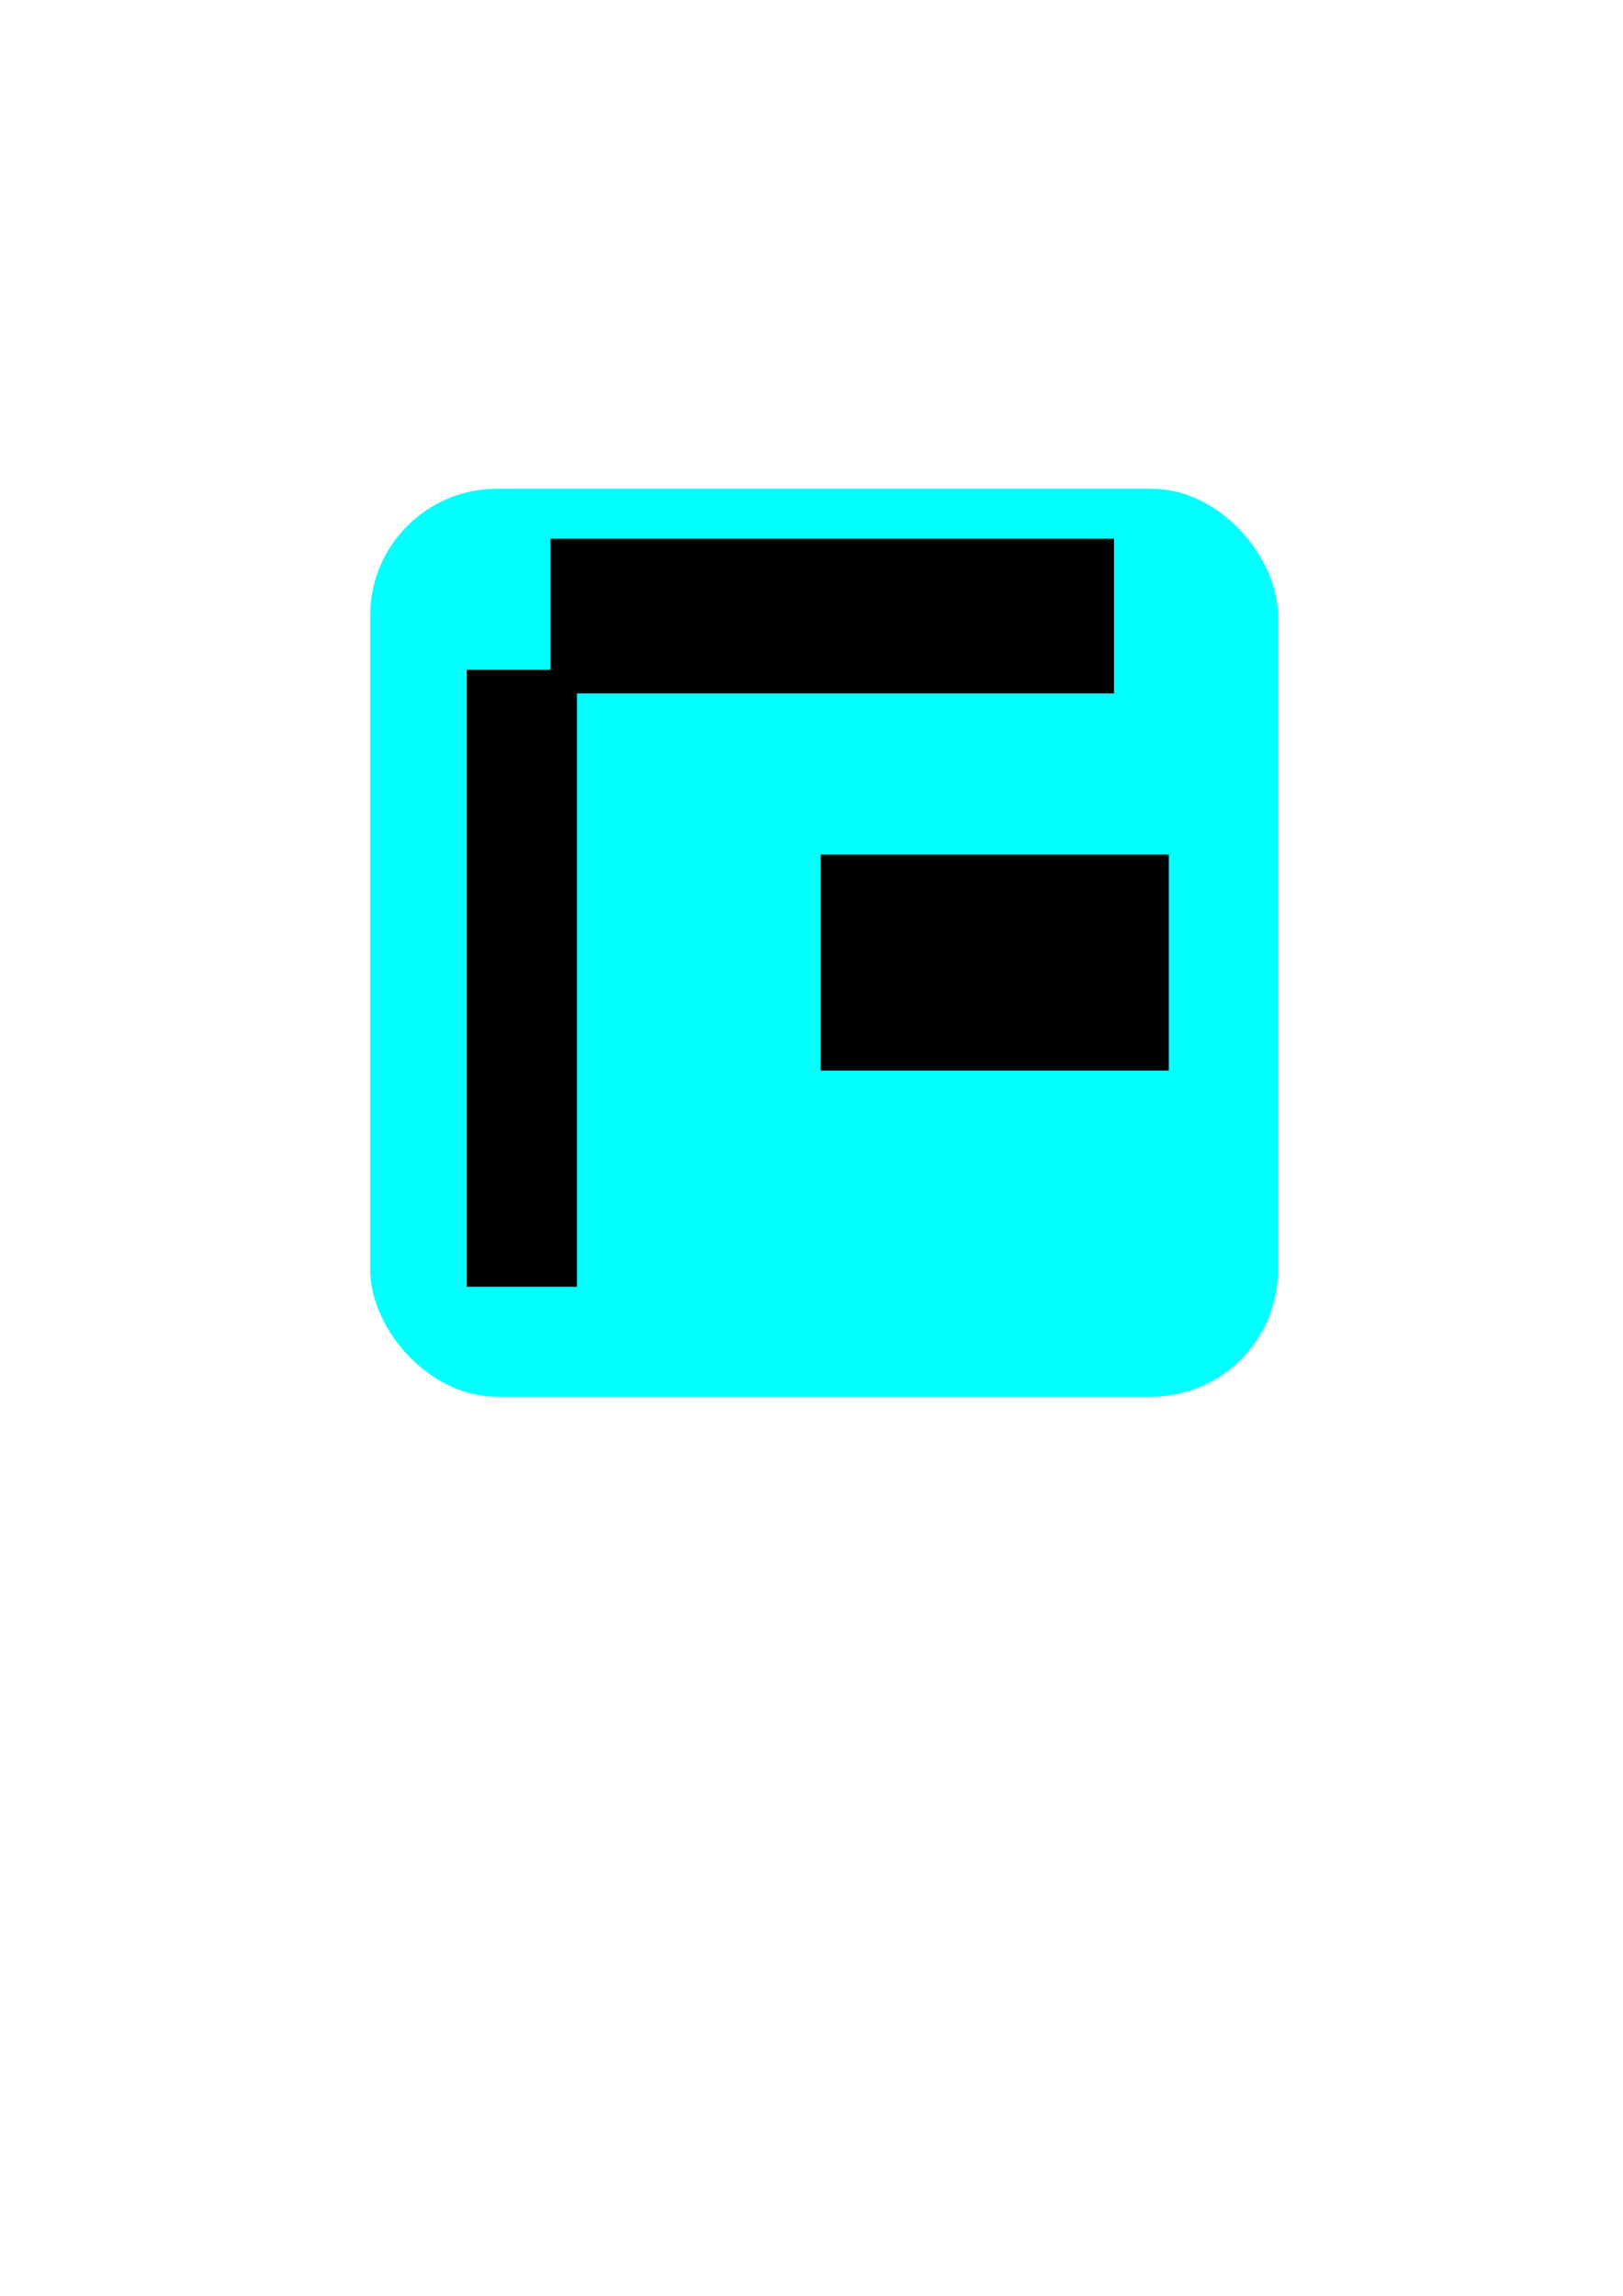 <?xml version="1.0" encoding="UTF-8" standalone="no"?>
<!-- Created with Inkscape (http://www.inkscape.org/) -->

<svg
   xmlns:dc="http://purl.org/dc/elements/1.1/"
   xmlns:cc="http://creativecommons.org/ns#"
   xmlns:rdf="http://www.w3.org/1999/02/22-rdf-syntax-ns#"
   xmlns:svg="http://www.w3.org/2000/svg"
   xmlns="http://www.w3.org/2000/svg"
   xmlns:sodipodi="http://sodipodi.sourceforge.net/DTD/sodipodi-0.dtd"
   xmlns:inkscape="http://www.inkscape.org/namespaces/inkscape"
   width="744.094"
   height="1052.362"
   id="svg2"
   version="1.1"
   inkscape:version="0.48.3.1 r9886"
   sodipodi:docname="Subtract.svg"
   inkscape:export-filename="/home/dataflow/static/img/TAS/subtract.png"
   inkscape:export-xdpi="13.840069"
   inkscape:export-ydpi="13.840069">
  <defs
     id="defs4" />
  <sodipodi:namedview
     id="base"
     pagecolor="#ffffff"
     bordercolor="#666666"
     borderopacity="1.0"
     inkscape:pageopacity="0.0"
     inkscape:pageshadow="2"
     inkscape:zoom="0.49497475"
     inkscape:cx="385.17725"
     inkscape:cy="581.23453"
     inkscape:document-units="px"
     inkscape:current-layer="layer1"
     showgrid="false"
     inkscape:snap-nodes="false"
     inkscape:snap-grids="true"
     inkscape:snap-bbox="false"
     inkscape:window-width="700"
     inkscape:window-height="680"
     inkscape:window-x="162"
     inkscape:window-y="86"
     inkscape:window-maximized="0" />
  <g
     inkscape:label="Layer 1"
     inkscape:groupmode="layer"
     id="layer1">
    <rect
       style="fill:#00ffff"
       id="rect3166"
       width="416.183"
       height="416.183"
       x="169.706"
       y="224.037"
       ry="58.097" />
    <flowRoot
       xml:space="preserve"
       id="flowRoot2987-7"
       style="font-size:40px;font-style:normal;font-weight:normal;line-height:125%;letter-spacing:0px;word-spacing:0px;fill:#000000;fill-opacity:1;stroke:none;font-family:Sans"
       transform="matrix(1.006,0,0,0.962,118.951,-81.772)"><flowRegion
         id="flowRegion2989-8"><rect
           id="rect2991-5"
           width="256.881"
           height="73.694"
           x="132.565"
           y="341.691"
           ry="0" /></flowRegion><flowPara
         id="flowPara2993-8"
         style="font-size:56.917px">Subtract</flowPara></flowRoot>    <flowRoot
       xml:space="preserve"
       id="flowRoot3081"
       style="font-size:64px;font-style:normal;font-weight:normal;line-height:125%;letter-spacing:0px;word-spacing:0px;fill:#000000;fill-opacity:1;stroke:none;font-family:Sans"
       transform="translate(14,-10)"><flowRegion
         id="flowRegion3083"><rect
           id="rect3085"
           width="50.508"
           height="282.843"
           x="200.01"
           y="316.971"
           ry="0"
           style="font-size:64px" /></flowRegion><flowPara
         id="flowPara3089">a</flowPara><flowPara
         id="flowPara3091" /><flowPara
         id="flowPara3093">b</flowPara></flowRoot>    <flowRoot
       xml:space="preserve"
       id="flowRoot3097"
       style="font-size:40px;font-style:normal;font-weight:normal;line-height:125%;letter-spacing:0px;word-spacing:0px;fill:#000000;fill-opacity:1;stroke:none;font-family:Sans"
       transform="translate(-52.041,6.061)"><flowRegion
         id="flowRegion3099"><rect
           id="rect3101"
           width="159.604"
           height="98.995"
           x="428.305"
           y="385.661" /></flowRegion><flowPara
         id="flowPara3103"
         style="font-size:64px">a - b</flowPara></flowRoot>  </g>
  <g
     inkscape:groupmode="layer"
     id="layer3"
     inkscape:label="Layer1" />
  <g
     inkscape:groupmode="layer"
     id="layer2"
     inkscape:label="Layer" />
</svg>

